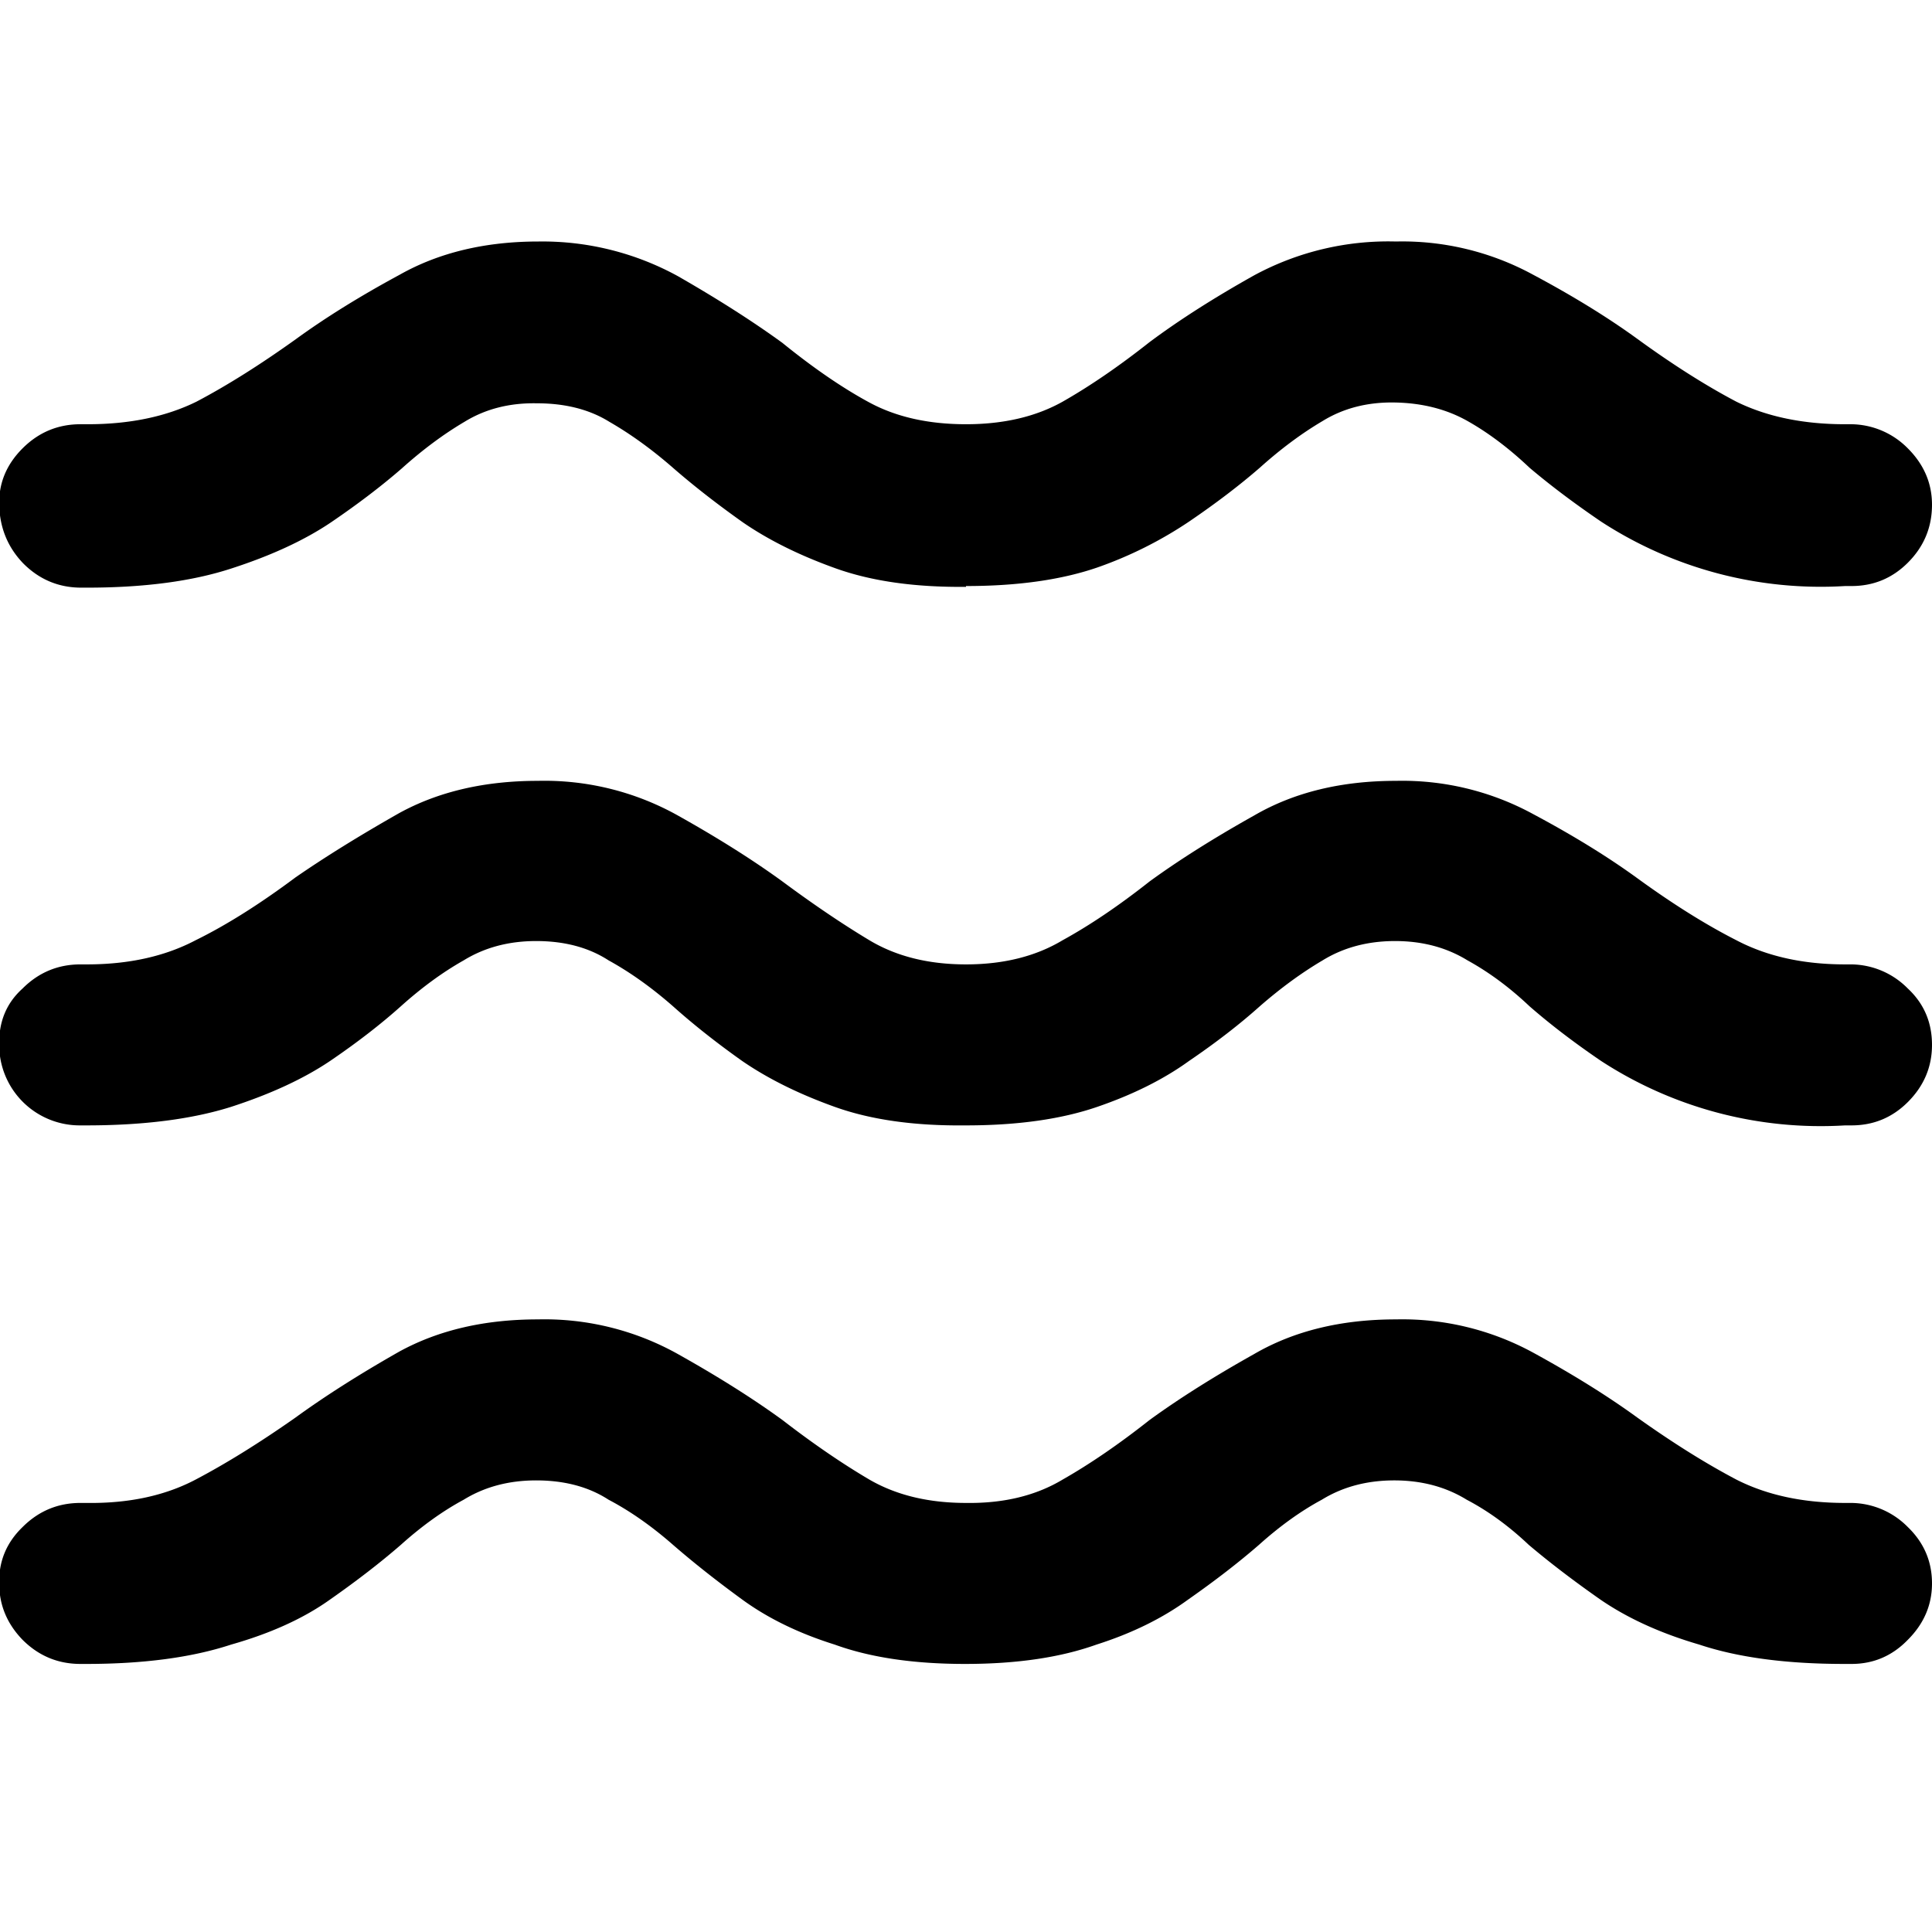 <svg xmlns="http://www.w3.org/2000/svg" width="24" height="24"><path d="M12 7.28q.96 0 1.63-.23a5 5 0 0 0 1.14-.57q.5-.34.88-.67.39-.35.78-.58.39-.24.9-.23t.9.23.77.58q.39.33.89.67a5 5 0 0 0 3.03.8H23q.41 0 .7-.29.3-.3.3-.72 0-.4-.3-.7a1 1 0 0 0-.7-.3h-.08q-.78 0-1.35-.28-.57-.3-1.23-.78-.55-.4-1.3-.8a3.4 3.4 0 0 0-1.7-.41 3.5 3.5 0 0 0-1.76.42q-.75.42-1.3.83-.57.45-1.08.74-.5.28-1.2.28T10.8 5t-1.08-.74q-.55-.4-1.3-.83A3.5 3.5 0 0 0 6.69 3q-.99 0-1.72.41-.74.4-1.29.8-.67.48-1.24.78-.57.28-1.35.28H1q-.42 0-.72.3t-.29.7Q0 6.7.29 7q.3.3.72.3h.07q1.07 0 1.8-.24.74-.24 1.23-.57.5-.34.88-.67.39-.35.78-.58.39-.24.9-.23.53 0 .9.23.4.23.8.58.38.33.86.67.48.33 1.15.57t1.62.23m0 6.69q.96 0 1.63-.23t1.14-.57q.5-.34.88-.68.39-.34.78-.57.39-.24.9-.24t.9.24q.4.22.77.57.39.34.89.68a5 5 0 0 0 3.03.8H23q.41 0 .7-.29.3-.3.3-.71 0-.42-.3-.7a1 1 0 0 0-.7-.3h-.08q-.78 0-1.35-.3-.57-.29-1.23-.77-.55-.4-1.3-.8a3.4 3.4 0 0 0-1.7-.41q-1.02 0-1.76.43-.75.42-1.3.82-.57.45-1.08.73-.5.3-1.2.3t-1.2-.3-1.08-.73q-.55-.4-1.3-.82a3.4 3.4 0 0 0-1.74-.43q-.99 0-1.72.4-.74.42-1.29.8-.67.5-1.24.78-.57.3-1.35.3H1q-.42 0-.72.3-.3.27-.29.7a1 1 0 0 0 1 1h.08q1.07 0 1.8-.23.74-.24 1.23-.57.5-.34.88-.68.39-.35.78-.57.39-.24.9-.24.53 0 .9.24.4.22.8.57.38.34.86.68.48.33 1.15.57t1.62.23m0 6.69q.96 0 1.63-.24.66-.21 1.14-.56.5-.35.88-.68.39-.35.78-.56.39-.24.9-.24t.9.24q.4.21.77.56.39.33.89.68.51.35 1.23.56.72.24 1.8.24H23q.41 0 .7-.3.3-.3.3-.7 0-.41-.3-.7a1 1 0 0 0-.7-.3h-.08q-.78 0-1.35-.29-.57-.3-1.23-.77-.55-.4-1.3-.81a3.4 3.4 0 0 0-1.7-.41q-1.02 0-1.76.43-.75.42-1.3.82-.57.45-1.08.74-.5.3-1.2.29-.7 0-1.2-.29-.51-.3-1.08-.74-.55-.4-1.3-.82a3.4 3.4 0 0 0-1.74-.43q-.99 0-1.72.4-.74.42-1.29.82-.67.47-1.24.77t-1.35.29H1q-.42 0-.72.3-.3.29-.29.7 0 .4.29.7.3.3.72.3h.07q1.07 0 1.8-.24.74-.21 1.23-.56.5-.35.88-.68.39-.35.78-.56.39-.24.9-.24.53 0 .9.24.4.21.8.56.38.33.86.68t1.15.56q.66.24 1.62.24"/></svg>